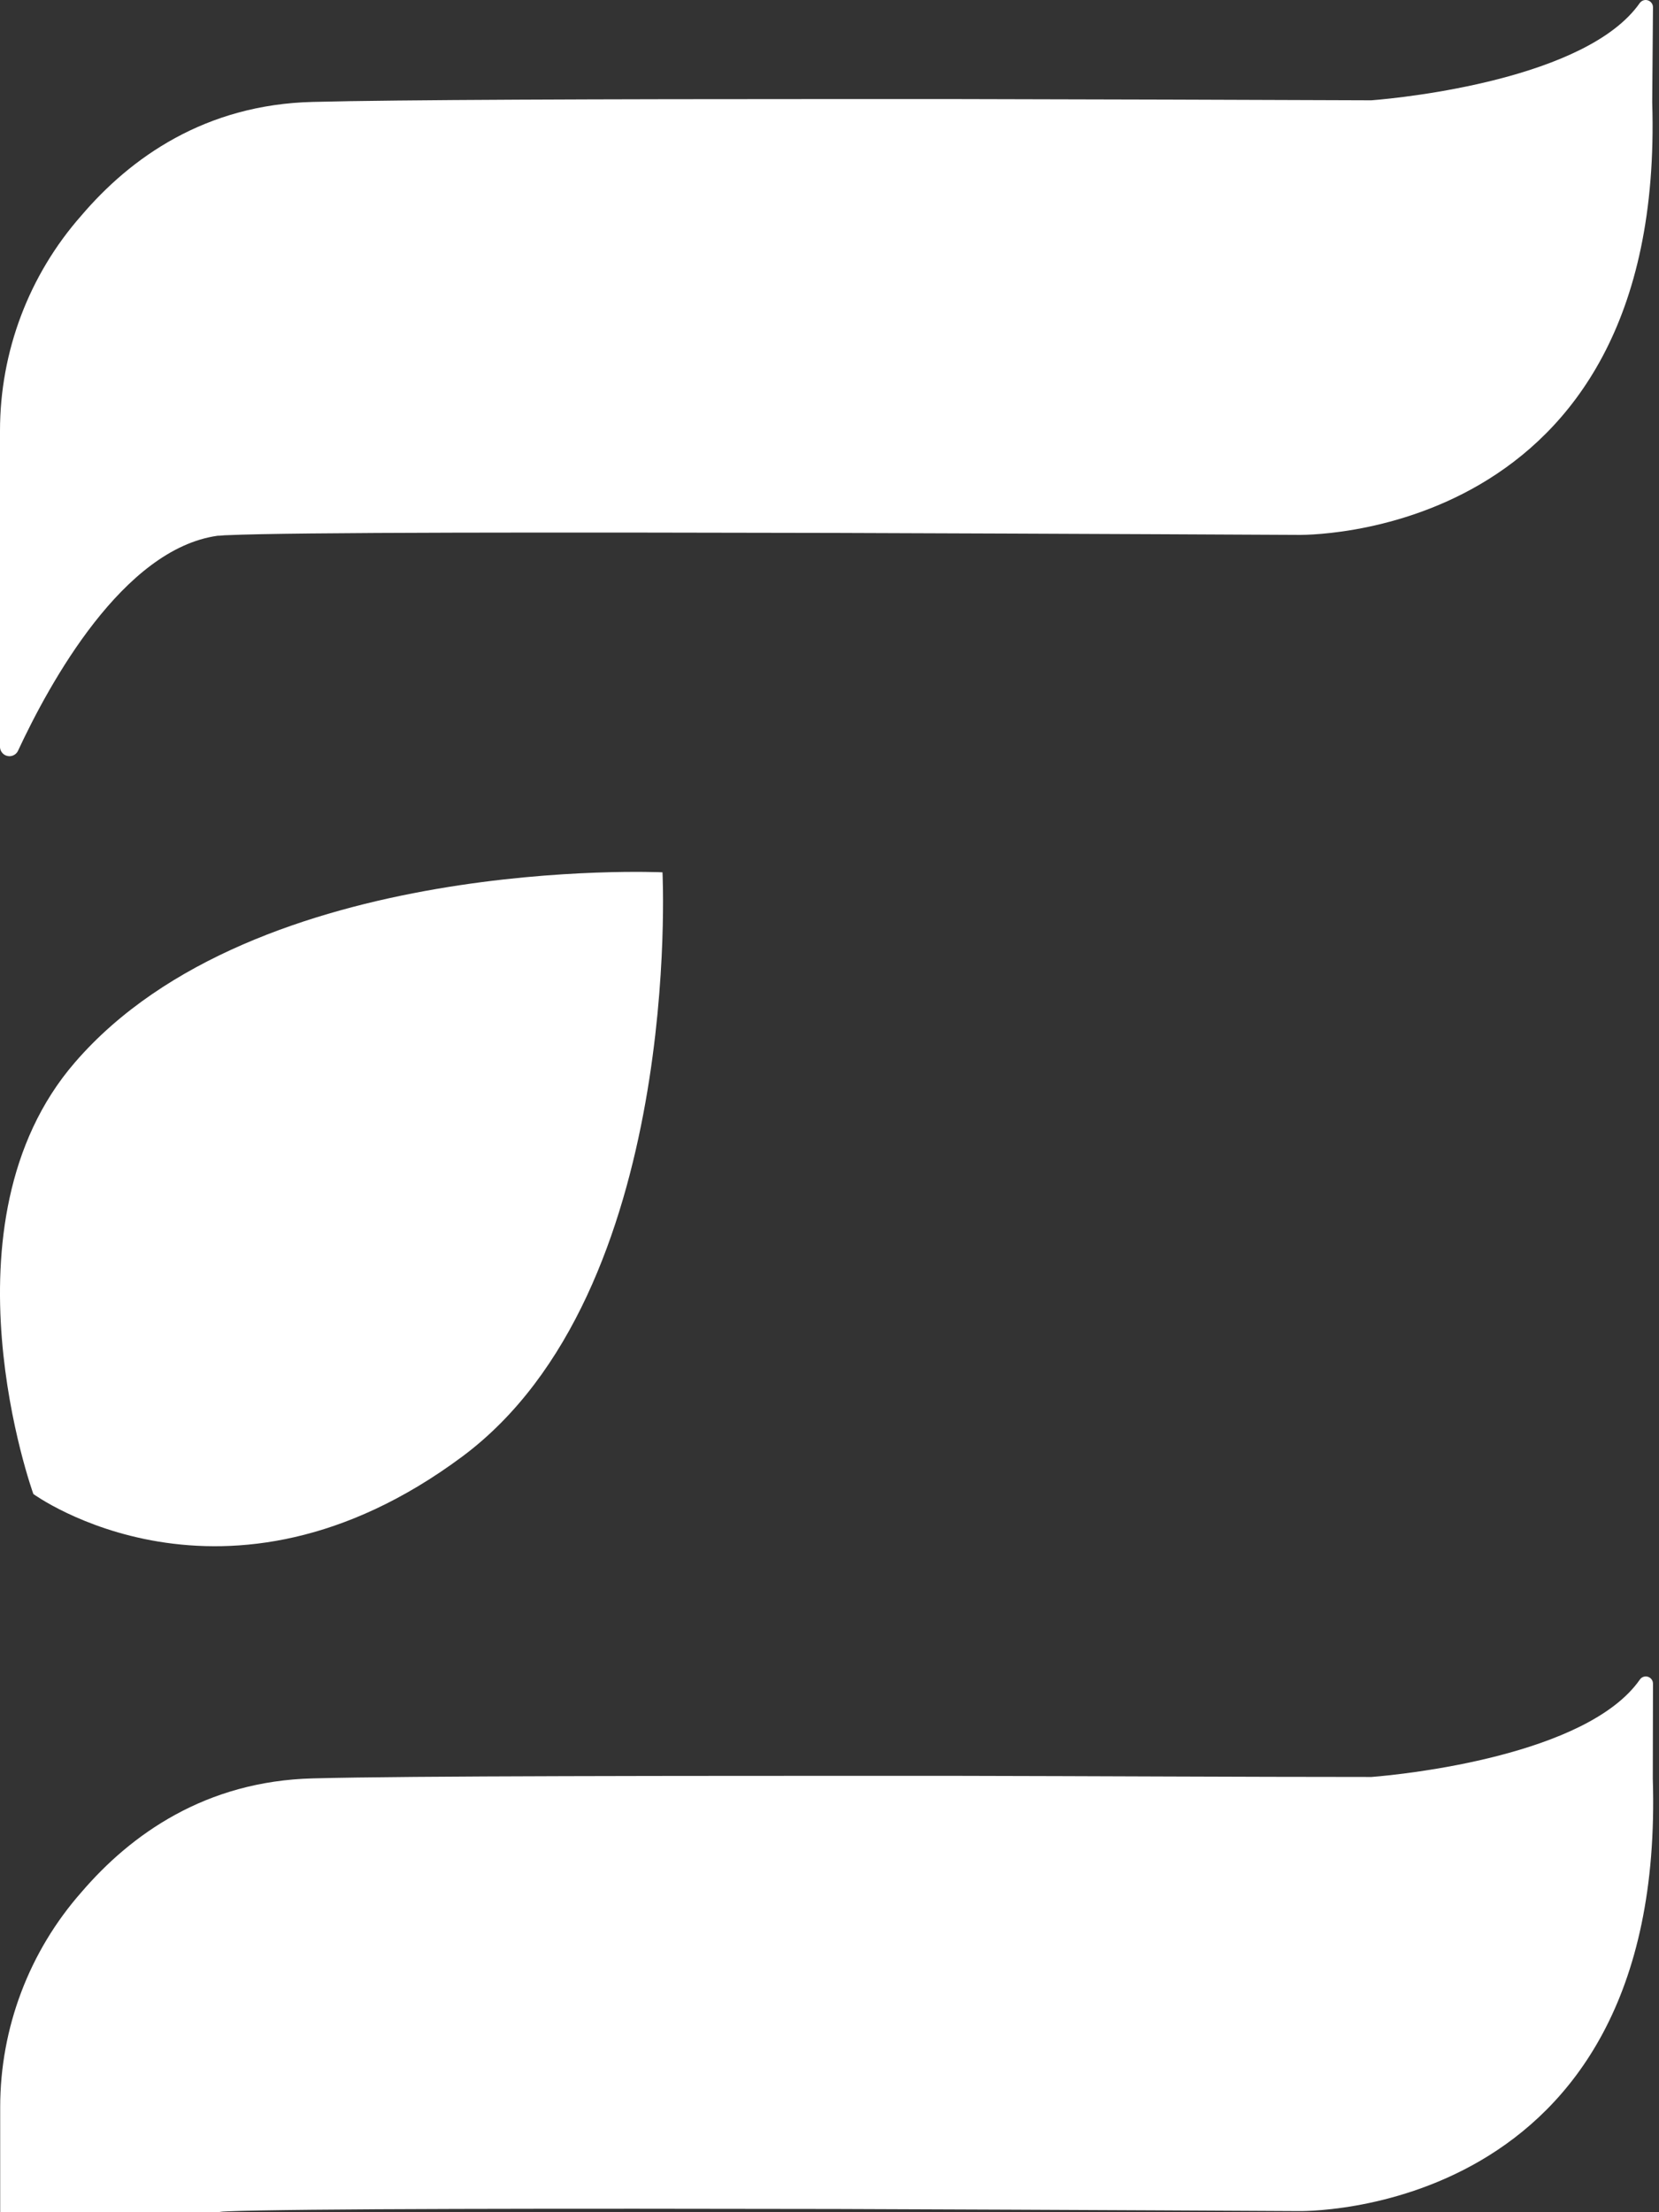 <svg width="54" height="72" viewBox="0 0 54 72" fill="none" xmlns="http://www.w3.org/2000/svg">
<rect x="0" y="0" width="54" height="72" fill="#333333" stroke="none"/>
<path d="M53.804 0.235C53.804 0.186 53.788 0.137 53.758 0.097C53.729 0.057 53.687 0.027 53.64 0.012C53.592 -0.004 53.541 -0.004 53.494 0.011C53.446 0.027 53.405 0.057 53.375 0.097C51.651 2.564 45.723 3.181 44.644 3.264H44.455C40.541 3.249 35.776 3.233 30.936 3.224H27.201C19.632 3.224 12.896 3.246 10.185 3.317C6.681 3.4 4.25 5.133 2.646 7.018C0.942 8.951 0.001 11.439 0 14.017V24.325C0.005 24.391 0.03 24.454 0.074 24.504C0.117 24.555 0.175 24.59 0.24 24.604C0.305 24.619 0.373 24.612 0.433 24.585C0.494 24.558 0.544 24.512 0.577 24.454C1.622 22.209 4.007 17.866 7.082 17.437C7.184 17.437 7.288 17.419 7.39 17.419C9.469 17.32 18.439 17.323 27.201 17.345C35.252 17.372 42.231 17.409 42.231 17.409C42.231 17.409 54.227 17.718 53.779 3.329L53.804 0.235Z" fill="white"/>
<path d="M53.804 54.805C53.806 54.754 53.791 54.704 53.762 54.662C53.733 54.621 53.691 54.59 53.642 54.574C53.594 54.558 53.542 54.559 53.493 54.575C53.445 54.592 53.404 54.624 53.376 54.666C51.651 57.133 45.723 57.75 44.644 57.834H44.456C40.541 57.834 35.776 57.806 30.937 57.797C21.924 57.797 13.34 57.797 10.191 57.88C6.687 57.966 4.257 59.709 2.653 61.581C0.948 63.514 0.007 66.002 0.006 68.58V72H7.1C7.202 71.982 7.305 71.973 7.409 71.972C9.488 71.883 18.457 71.877 27.22 71.895C35.27 71.923 42.25 71.963 42.25 71.963C42.25 71.963 54.245 72.272 53.798 57.889L53.804 54.805Z" fill="white"/>
<path d="M21.564 28.391C21.564 28.391 8.316 27.774 2.441 34.575C-2.1 39.819 1.086 48.625 1.086 48.625C1.086 48.625 7.302 53.162 15.043 47.409C22.252 42.049 21.564 28.391 21.564 28.391Z" fill="white"/>
</svg>
